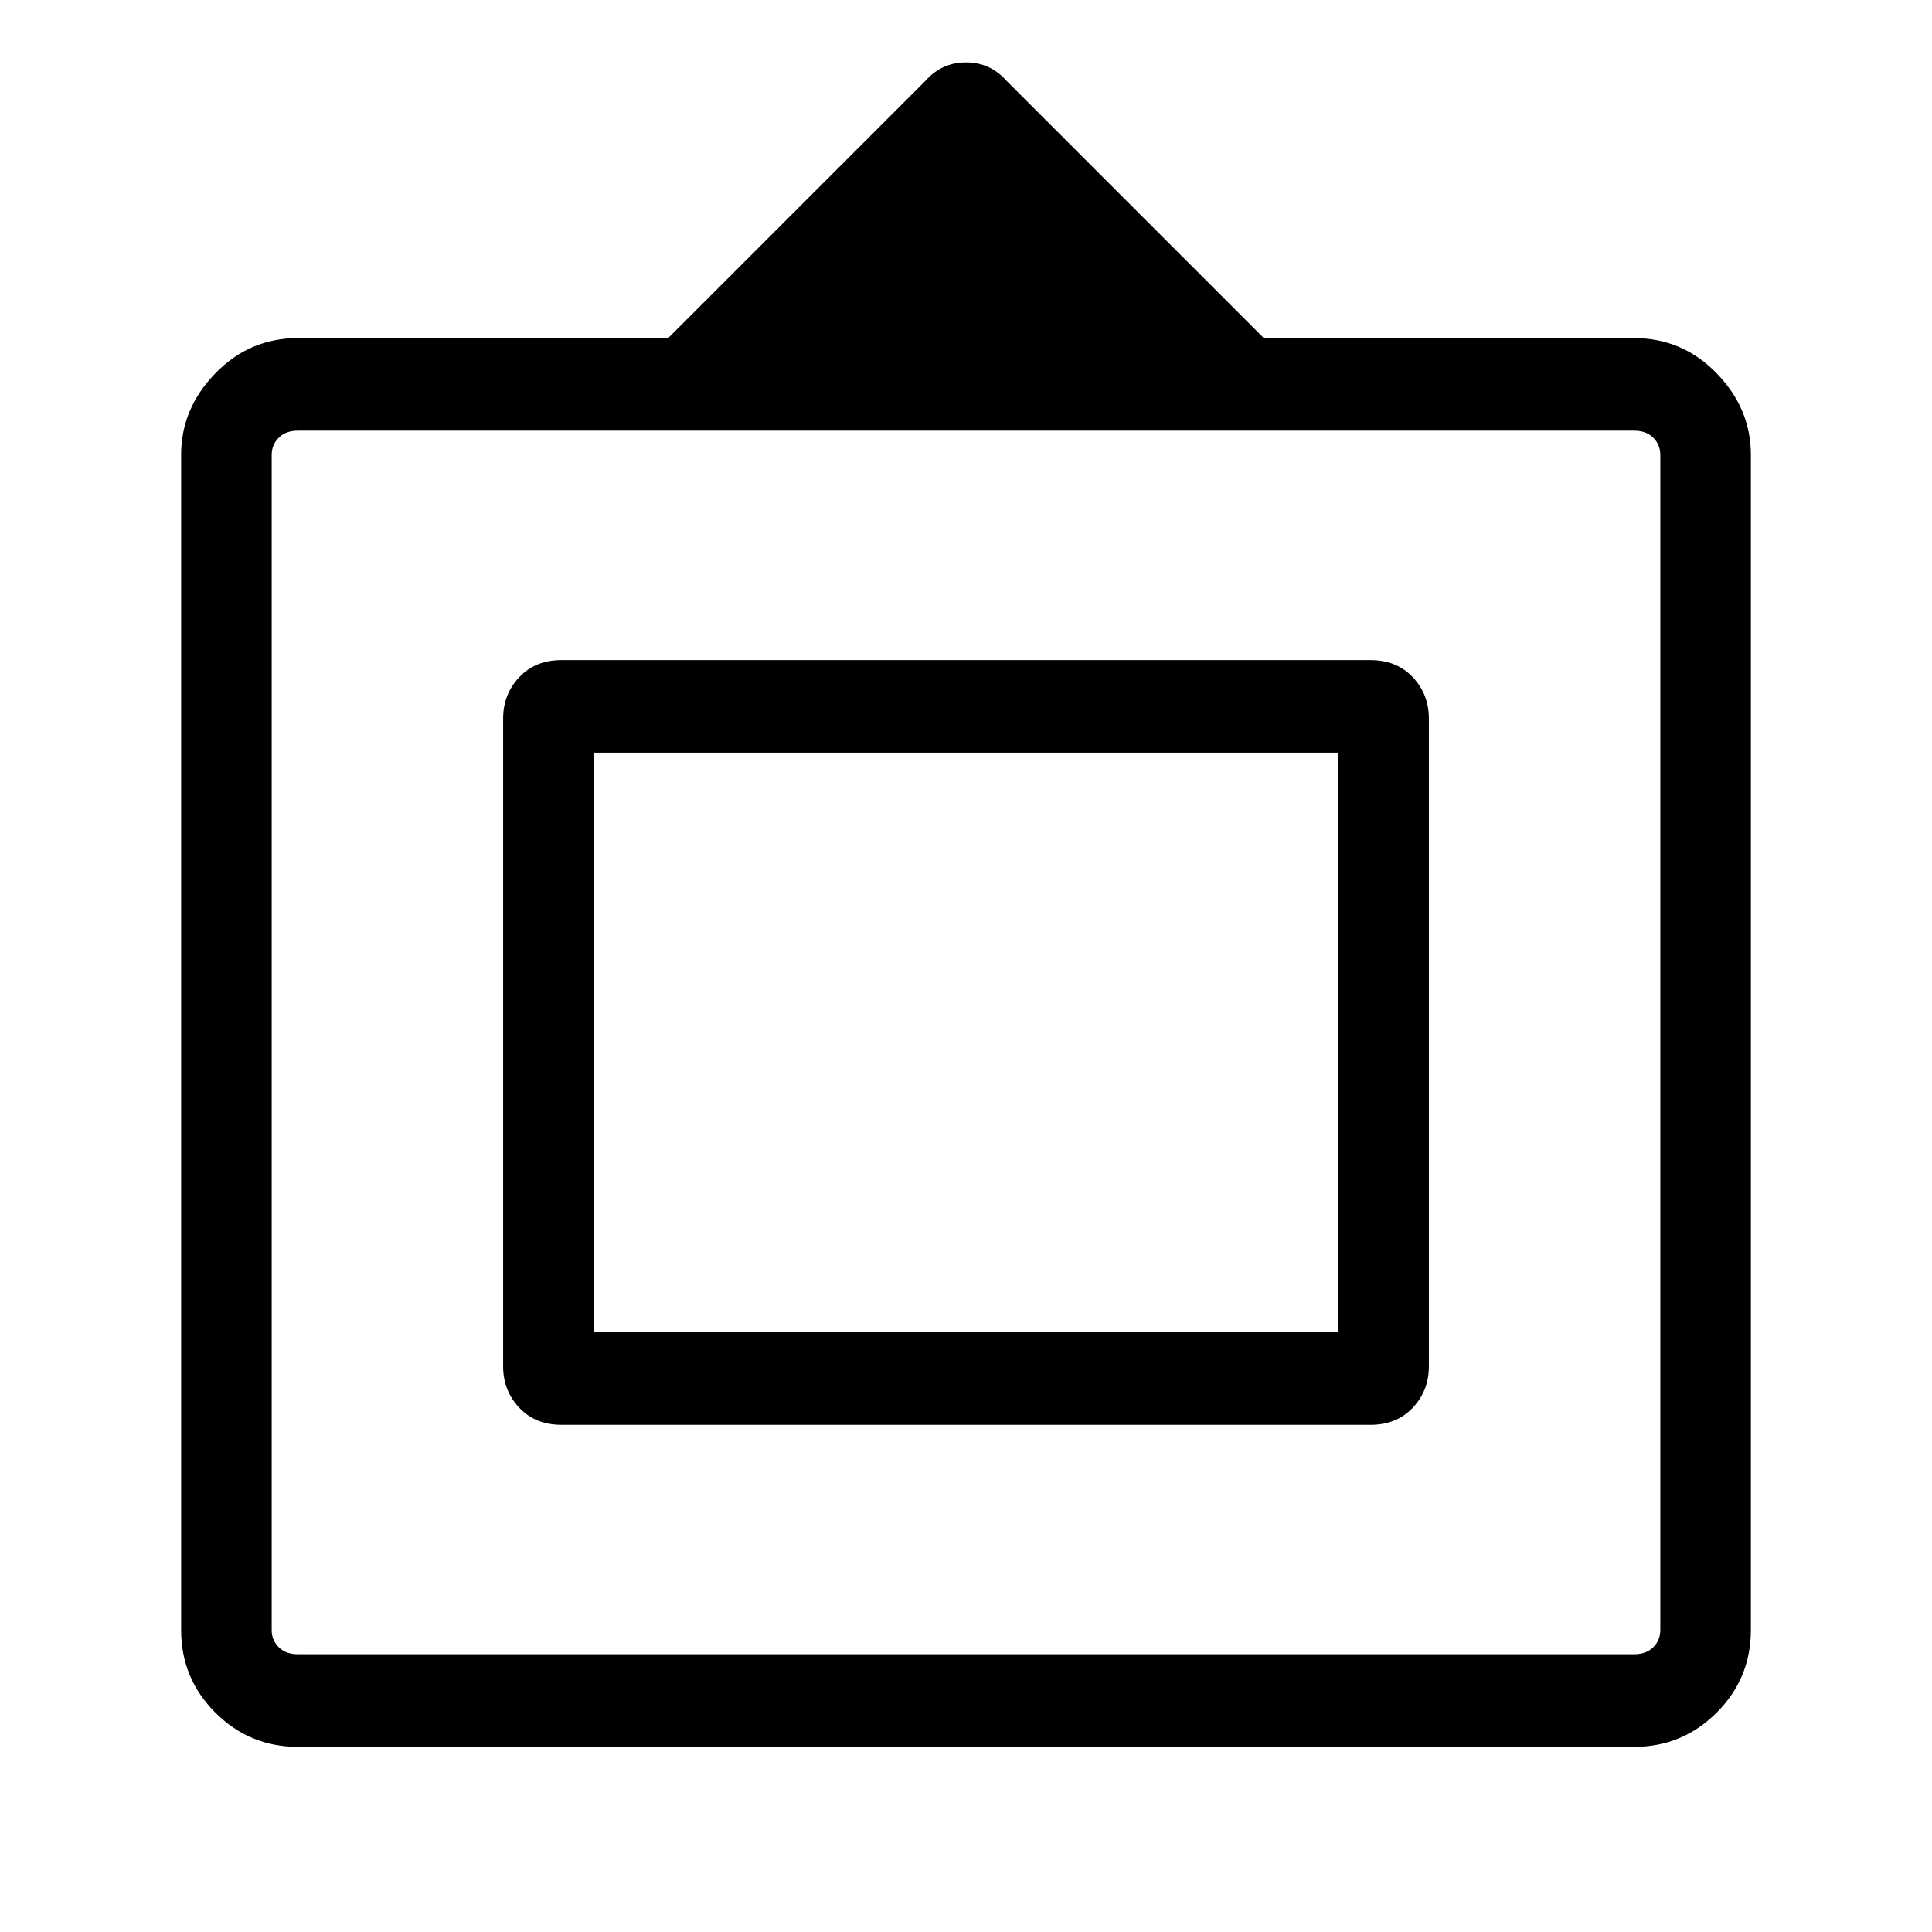 <svg xmlns="http://www.w3.org/2000/svg" width="48" height="48" viewBox="0 0 48 48"><path d="M7.4 43.4q-1.2 0-2.05-.85-.85-.85-.85-2.05V11.3q0-1.15.85-2.025T7.4 8.4h9.2L23 2q.4-.45 1-.45T25 2l6.4 6.4h9.2q1.2 0 2.05.875.85.875.85 2.025v29.2q0 1.2-.85 2.05-.85.85-2.05.85Zm0-2.3h33.2q.3 0 .475-.175t.175-.425V11.3q0-.25-.175-.425T40.6 10.7H7.4q-.3 0-.475.175t-.175.425v29.2q0 .25.175.425t.475.175Zm6.55-5.7q-.65 0-1.05-.425t-.4-1.025v-16.1q0-.6.4-1.025.4-.425 1.05-.425h20.1q.65 0 1.05.425t.4 1.025v16.1q0 .6-.4 1.025-.4.425-1.05.425Zm.8-2.3V18.7v14.4Zm0 0h18.5V18.7h-18.5Z"/></svg>